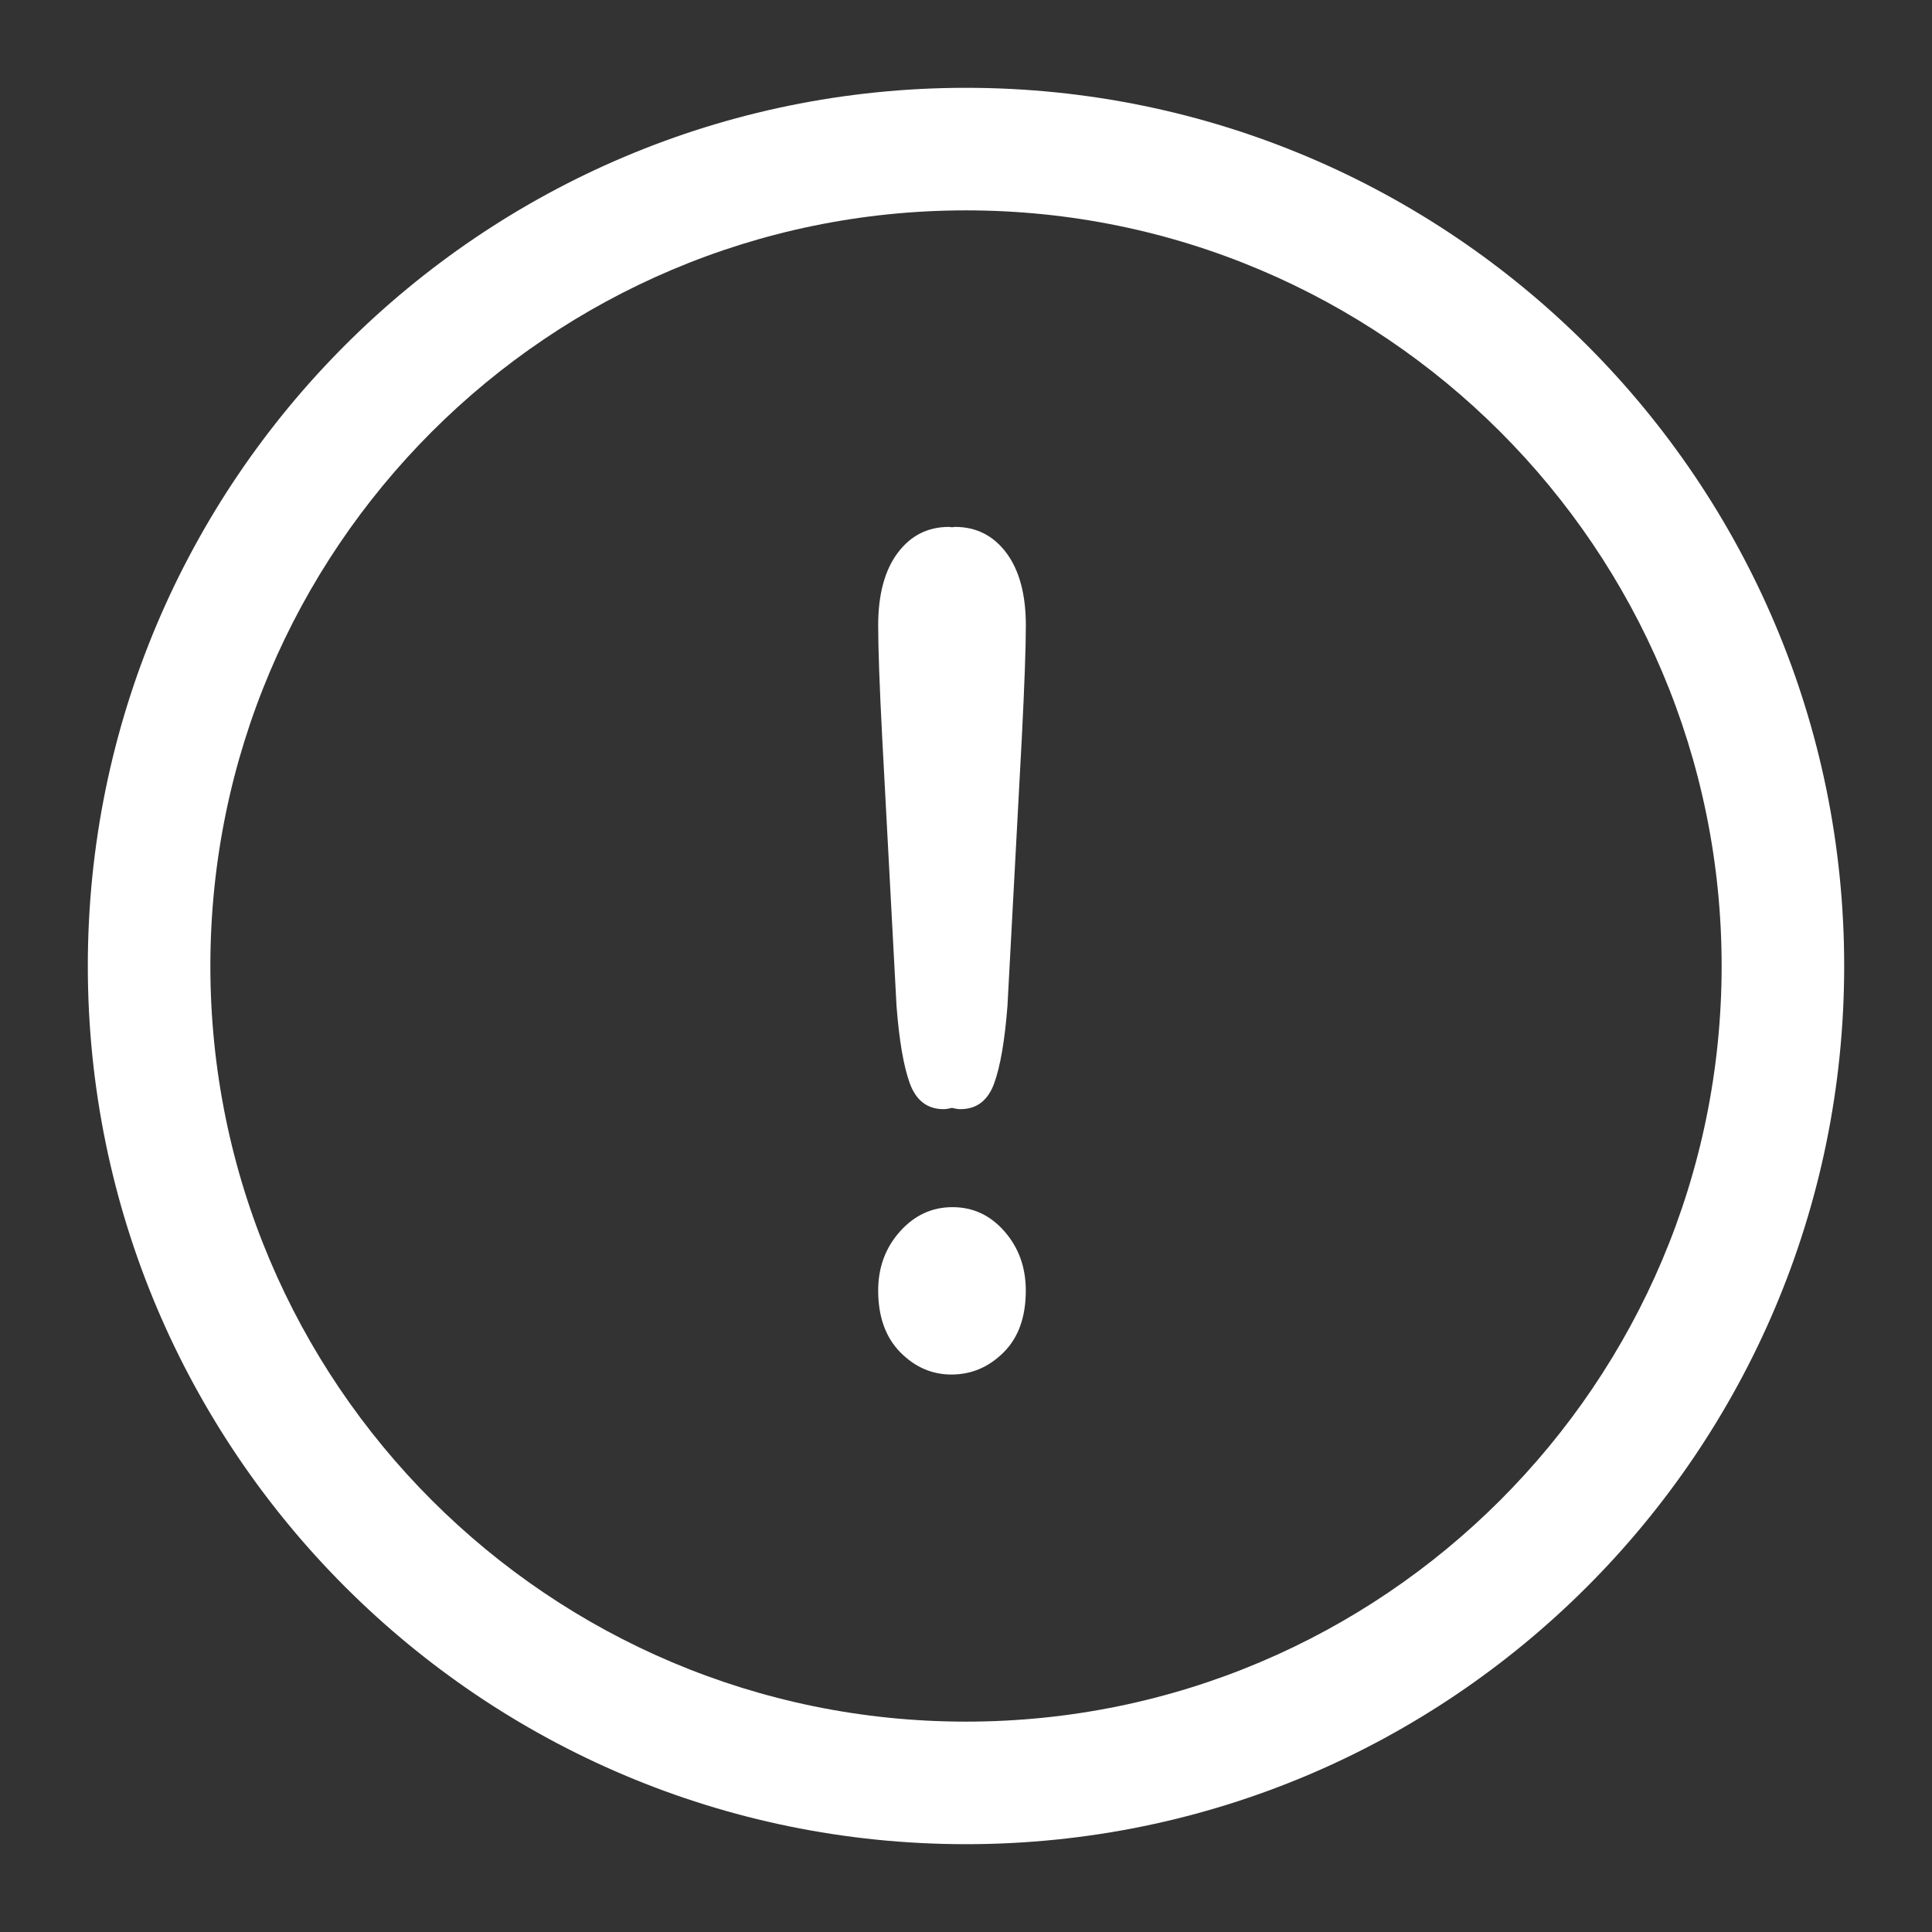 <svg width="44" height="44" viewBox="0 0 44 44" fill="none" xmlns="http://www.w3.org/2000/svg">
<rect x="0" y="0" width="44" height="44" fill="#333333" stroke="none"/>
<path fill-rule="evenodd" clip-rule="evenodd" d="M2 22C2 10.96 10.96 2 22 2C33.041 2 42 10.96 42 22C42 33.04 33.041 42 22 42C10.96 42 2 33.04 2 22ZM22 4.791C12.501 4.791 4.791 12.501 4.791 22C4.791 31.499 12.501 39.209 22 39.209C31.499 39.209 39.209 31.499 39.209 22C39.209 12.501 31.499 4.791 22 4.791Z" fill="white"/>
<path d="M20.418 22.914C20.479 23.705 20.581 24.293 20.723 24.68C20.867 25.067 21.122 25.26 21.489 25.26C21.558 25.26 21.619 25.246 21.68 25.231C21.743 25.246 21.804 25.26 21.873 25.26C22.24 25.26 22.496 25.067 22.639 24.68C22.781 24.293 22.882 23.705 22.944 22.914L23.271 16.807C23.331 15.617 23.363 14.762 23.363 14.244C23.363 13.538 23.215 12.988 22.92 12.592C22.623 12.197 22.234 12 21.751 12C21.726 12 21.706 12.007 21.681 12.008C21.657 12.007 21.637 12 21.612 12C21.129 12 20.74 12.197 20.444 12.592C20.148 12.988 20 13.539 20 14.244C20 14.763 20.03 15.617 20.092 16.807L20.418 22.914Z" fill="white"/>
<path d="M21.693 27.492C21.225 27.492 20.827 27.676 20.496 28.046C20.166 28.415 20 28.864 20 29.391C20 29.986 20.168 30.454 20.5 30.794C20.834 31.134 21.224 31.304 21.669 31.304C22.122 31.304 22.518 31.136 22.856 30.8C23.193 30.465 23.362 29.995 23.362 29.392C23.362 28.865 23.201 28.416 22.878 28.046C22.555 27.676 22.16 27.492 21.692 27.492" fill="white"/>
</svg>
